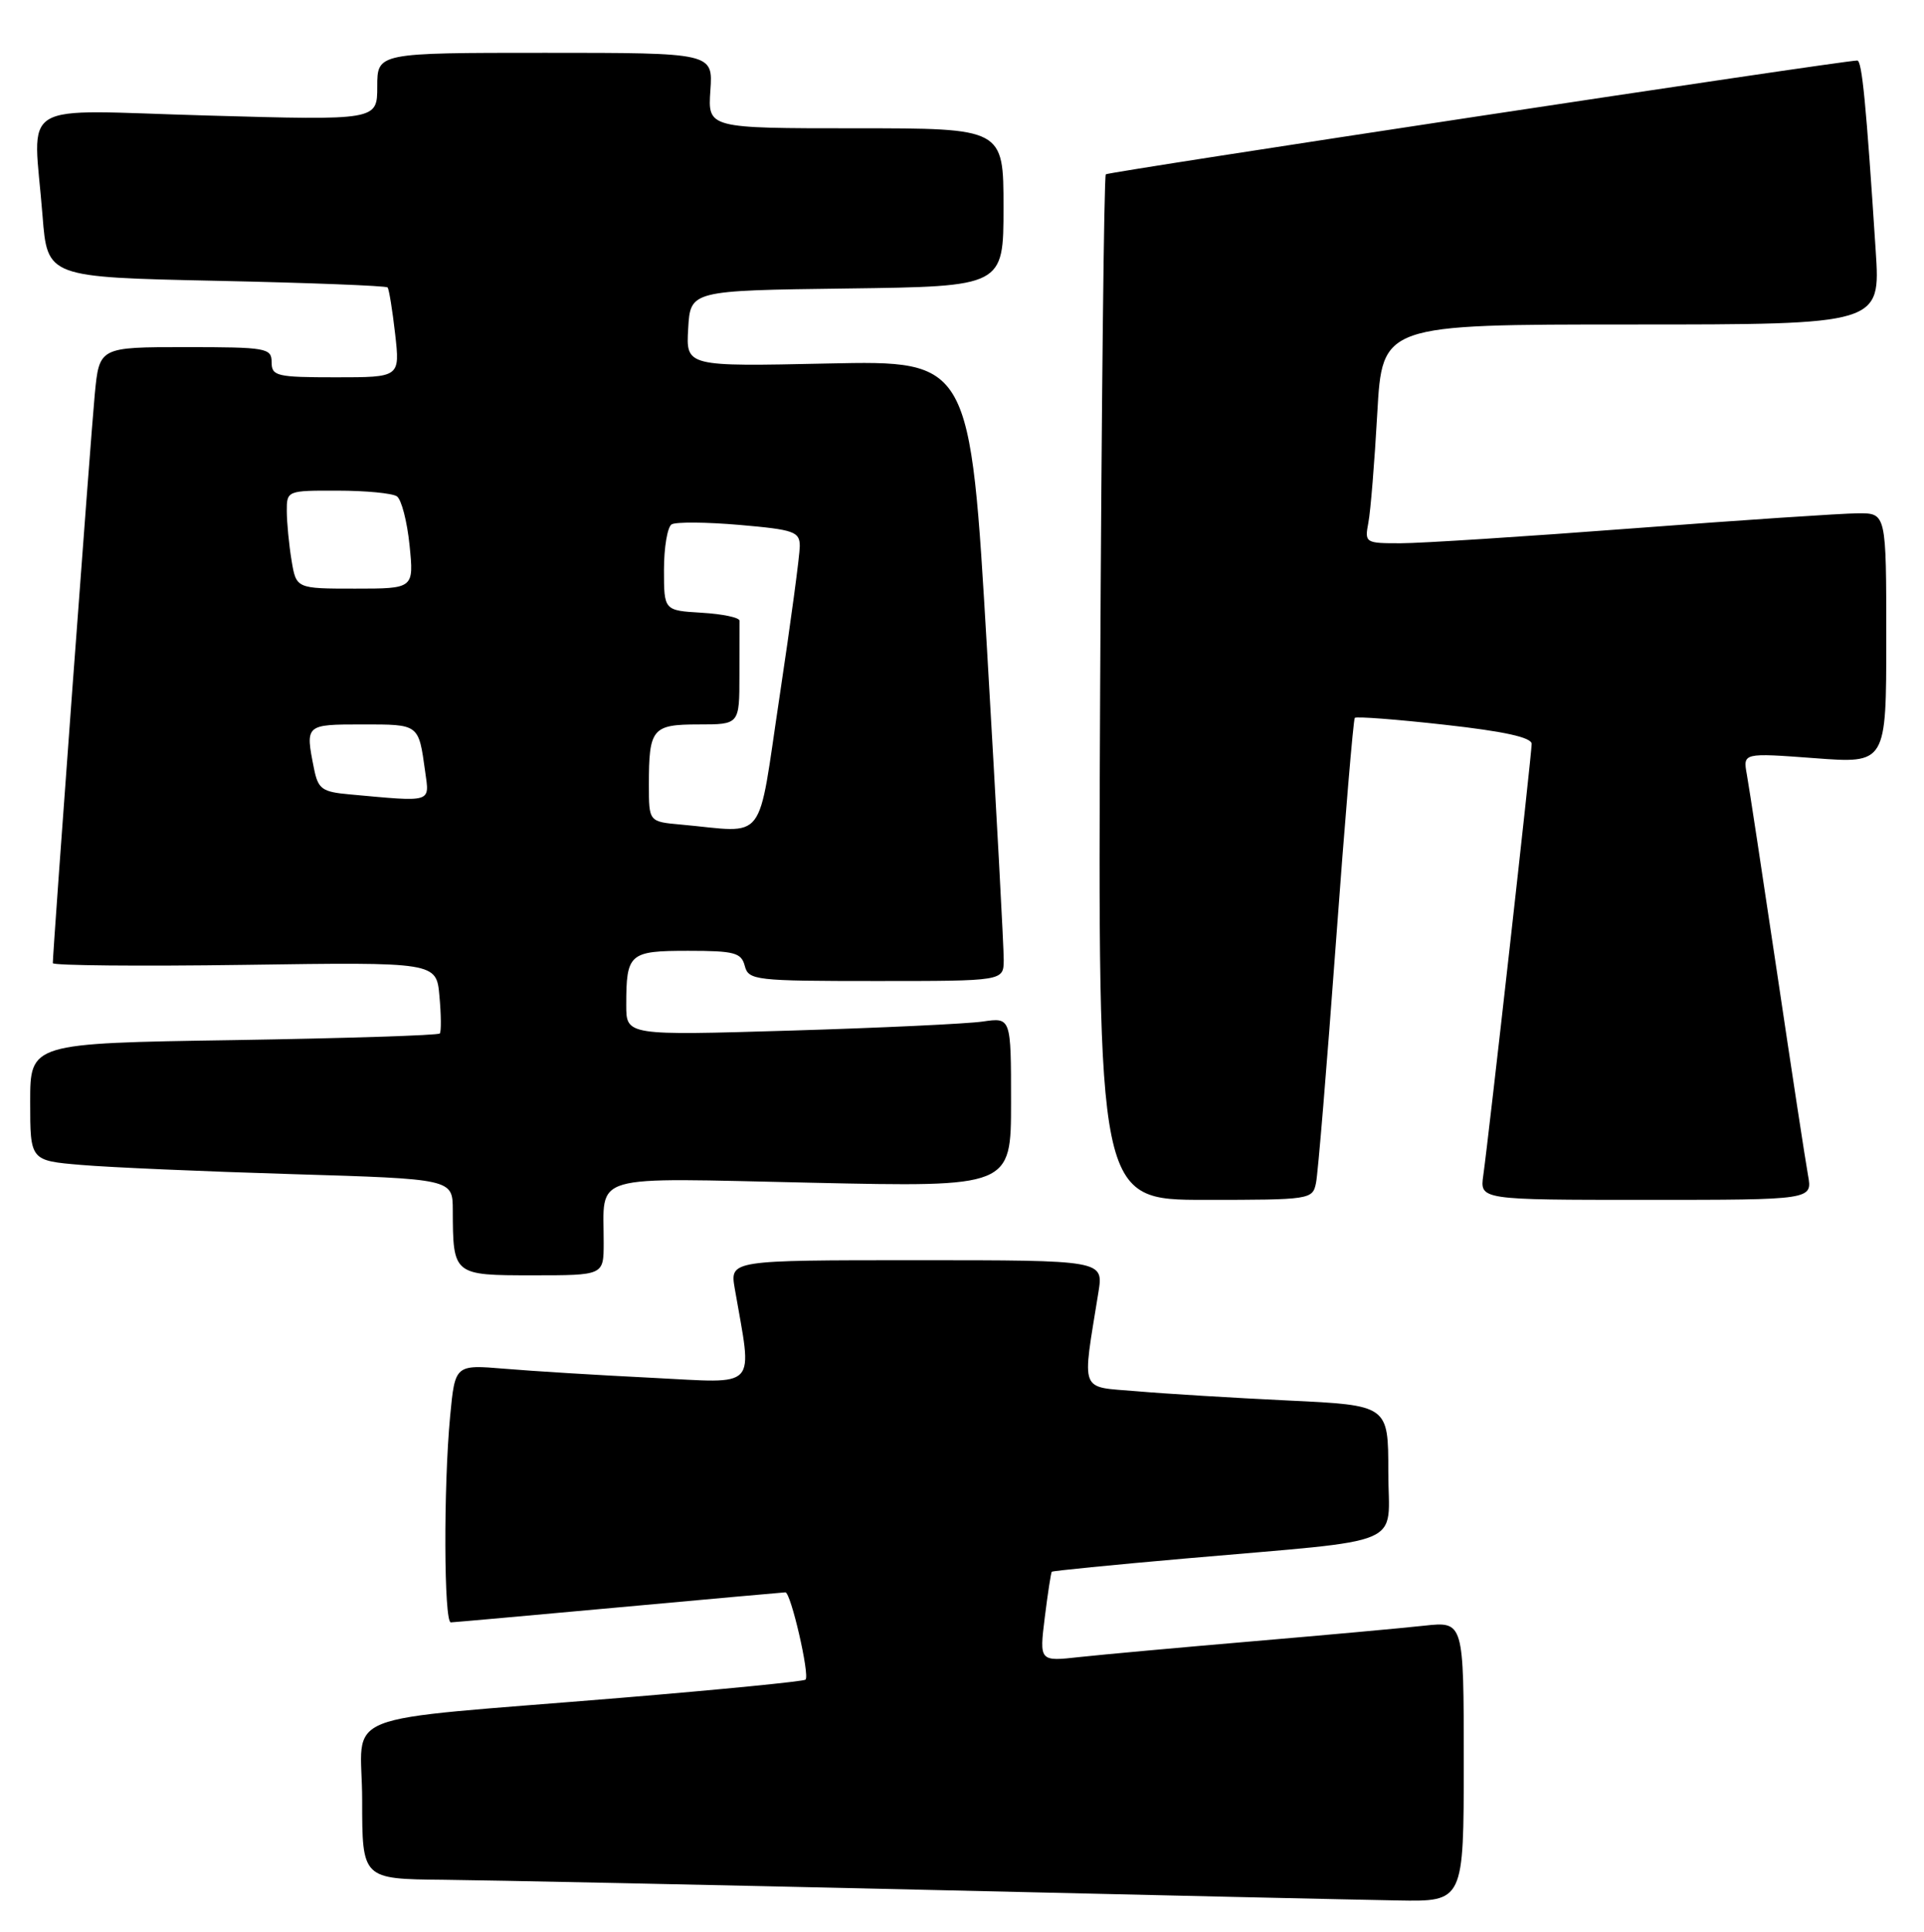 <?xml version="1.0" encoding="UTF-8" standalone="no"?>
<!DOCTYPE svg PUBLIC "-//W3C//DTD SVG 1.1//EN" "http://www.w3.org/Graphics/SVG/1.1/DTD/svg11.dtd" >
<svg xmlns="http://www.w3.org/2000/svg" xmlns:xlink="http://www.w3.org/1999/xlink" version="1.1" viewBox="0 0 255 256">
 <g >
 <path fill="currentColor"
d=" M 194.00 233.43 C 194.00 214.86 194.00 214.86 188.75 215.43 C 185.86 215.75 175.62 216.68 166.00 217.50 C 156.38 218.32 146.08 219.26 143.12 219.58 C 137.75 220.18 137.75 220.18 138.47 214.34 C 138.87 211.13 139.29 208.40 139.40 208.28 C 139.52 208.16 147.46 207.37 157.05 206.53 C 187.06 203.89 184.00 205.20 184.00 195.02 C 184.00 186.22 184.00 186.22 170.75 185.59 C 163.46 185.24 154.41 184.69 150.63 184.36 C 142.98 183.71 143.40 184.81 145.58 171.25 C 146.26 167.00 146.26 167.00 121.50 167.00 C 96.74 167.00 96.74 167.00 97.38 170.75 C 99.73 184.36 100.73 183.29 86.40 182.58 C 79.31 182.23 70.53 181.69 66.90 181.38 C 60.31 180.83 60.31 180.83 59.66 187.66 C 58.77 197.05 58.83 215.00 59.75 214.99 C 60.16 214.98 70.17 214.08 82.00 213.00 C 93.83 211.92 103.77 211.02 104.09 211.01 C 104.81 211.00 107.35 221.99 106.76 222.58 C 106.52 222.81 95.57 223.89 82.42 224.98 C 43.57 228.20 48.00 226.46 48.00 238.57 C 48.00 249.00 48.00 249.00 58.75 249.10 C 64.66 249.16 93.58 249.76 123.00 250.44 C 152.43 251.13 180.44 251.76 185.25 251.84 C 194.00 252.00 194.00 252.00 194.00 233.43 Z  M 80.01 164.75 C 80.04 155.38 77.63 156.08 107.60 156.73 C 134.00 157.31 134.00 157.31 134.00 146.07 C 134.00 134.82 134.00 134.82 130.25 135.37 C 128.19 135.67 116.71 136.21 104.75 136.57 C 83.00 137.22 83.00 137.22 83.00 133.19 C 83.00 126.34 83.39 126.00 91.20 126.00 C 97.35 126.00 98.25 126.24 98.71 128.00 C 99.21 129.90 100.07 130.00 116.12 130.00 C 133.00 130.00 133.00 130.00 133.03 127.25 C 133.05 125.74 132.05 107.24 130.82 86.13 C 128.58 47.77 128.58 47.77 109.74 48.17 C 90.91 48.58 90.91 48.58 91.21 43.54 C 91.50 38.50 91.50 38.50 112.25 38.23 C 133.00 37.96 133.00 37.96 133.00 27.48 C 133.00 17.00 133.00 17.00 113.40 17.00 C 93.81 17.00 93.81 17.00 94.15 12.00 C 94.50 7.00 94.50 7.00 72.25 7.00 C 50.00 7.00 50.00 7.00 50.00 11.47 C 50.00 15.95 50.00 15.95 27.50 15.31 C 1.75 14.59 4.42 12.96 5.64 28.62 C 6.28 36.73 6.28 36.73 28.65 37.21 C 40.95 37.47 51.18 37.87 51.37 38.09 C 51.56 38.32 52.01 41.09 52.37 44.25 C 53.02 50.00 53.02 50.00 44.51 50.00 C 36.67 50.00 36.00 49.84 36.00 48.00 C 36.00 46.12 35.33 46.00 24.58 46.00 C 13.16 46.00 13.16 46.00 12.56 52.25 C 12.04 57.64 7.00 125.99 7.00 127.63 C 7.00 127.95 18.44 128.06 32.42 127.86 C 57.84 127.49 57.84 127.49 58.24 131.99 C 58.47 134.47 58.49 136.70 58.29 136.95 C 58.09 137.20 45.79 137.59 30.96 137.83 C 4.00 138.25 4.00 138.25 4.00 146.02 C 4.00 153.80 4.00 153.80 10.75 154.37 C 14.46 154.69 27.06 155.24 38.75 155.59 C 60.00 156.23 60.00 156.23 60.01 160.37 C 60.04 168.99 60.06 169.00 70.62 169.00 C 80.00 169.00 80.00 169.00 80.01 164.75 Z  M 174.42 156.75 C 174.68 155.51 175.86 141.22 177.05 125.00 C 178.24 108.78 179.37 95.33 179.56 95.13 C 179.76 94.92 185.11 95.33 191.46 96.04 C 199.38 96.92 203.00 97.72 203.00 98.58 C 203.00 99.97 197.32 150.58 196.59 155.75 C 196.13 159.00 196.13 159.00 218.17 159.00 C 240.22 159.00 240.22 159.00 239.63 155.75 C 239.30 153.96 237.46 141.93 235.54 129.00 C 233.61 116.07 231.81 104.21 231.52 102.63 C 231.00 99.76 231.00 99.76 240.50 100.47 C 250.00 101.19 250.00 101.19 250.00 84.59 C 250.00 68.00 250.00 68.00 246.25 68.02 C 244.19 68.03 230.80 68.92 216.50 70.01 C 202.20 71.10 188.33 71.99 185.67 71.99 C 180.94 72.00 180.85 71.94 181.36 69.25 C 181.65 67.74 182.18 61.21 182.54 54.75 C 183.20 43.00 183.20 43.00 216.22 43.00 C 249.24 43.00 249.24 43.00 248.60 33.25 C 247.33 13.66 246.78 8.00 246.15 8.02 C 243.75 8.09 146.91 22.76 146.56 23.10 C 146.32 23.34 145.99 54.02 145.81 91.27 C 145.50 159.00 145.50 159.00 159.73 159.00 C 173.69 159.00 173.97 158.96 174.42 156.75 Z  M 90.25 109.27 C 86.00 108.89 86.00 108.89 86.00 104.02 C 86.00 96.53 86.43 96.00 92.61 96.00 C 98.00 96.00 98.00 96.00 98.00 89.50 C 98.00 85.92 98.01 82.66 98.01 82.25 C 98.02 81.84 95.77 81.36 93.01 81.20 C 88.00 80.90 88.00 80.90 88.00 75.51 C 88.00 72.54 88.46 69.84 89.01 69.49 C 89.57 69.15 93.62 69.18 98.01 69.56 C 105.26 70.19 106.00 70.45 106.00 72.38 C 106.00 73.54 104.80 82.48 103.33 92.25 C 100.32 112.20 101.78 110.31 90.25 109.27 Z  M 46.36 105.27 C 42.66 104.94 42.16 104.57 41.61 101.82 C 40.45 96.01 40.46 96.00 48.03 96.00 C 55.59 96.00 55.47 95.91 56.35 102.25 C 56.93 106.42 57.40 106.28 46.36 105.27 Z  M 38.64 74.25 C 38.30 72.19 38.02 69.26 38.01 67.75 C 38.00 65.02 38.05 65.00 44.75 65.02 C 48.46 65.02 51.99 65.36 52.60 65.77 C 53.20 66.17 53.96 69.09 54.28 72.25 C 54.86 78.00 54.86 78.00 47.06 78.00 C 39.26 78.00 39.26 78.00 38.64 74.25 Z "/>
</g>
</svg>
